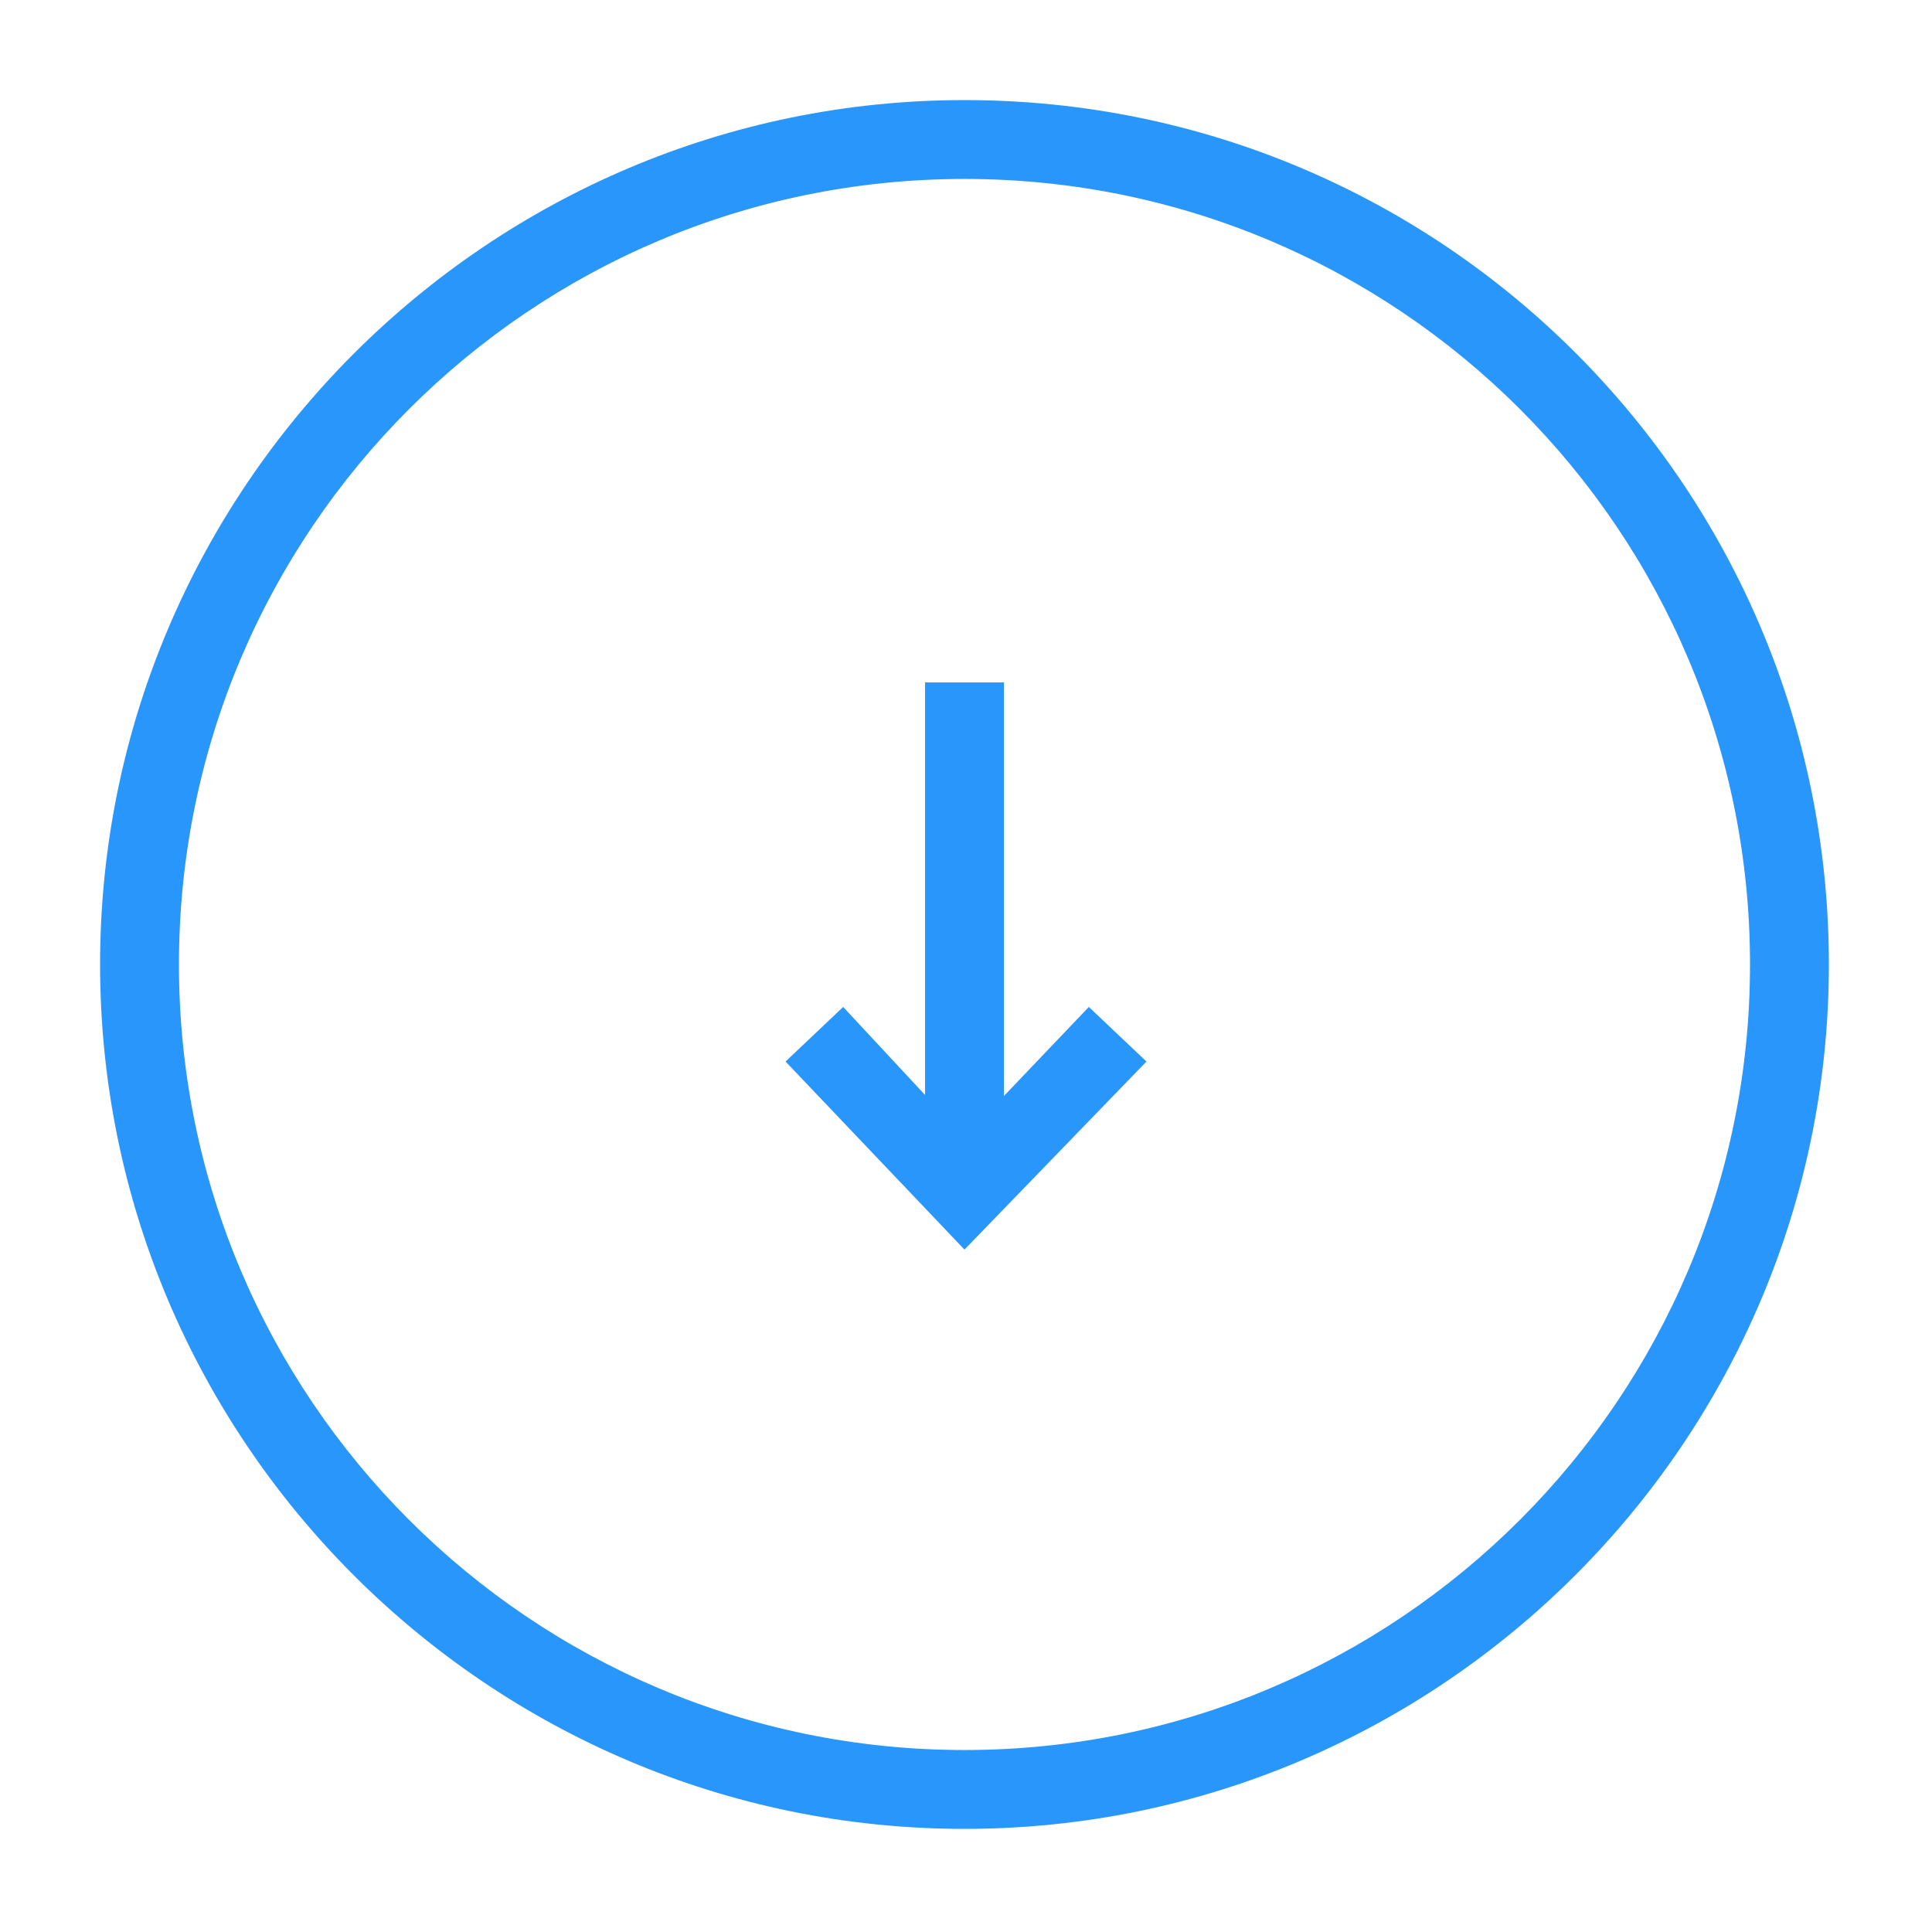 <?xml version="1.0" encoding="utf-8"?>
<!-- Generator: Adobe Illustrator 22.1.0, SVG Export Plug-In . SVG Version: 6.00 Build 0)  -->
<svg version="1.1" id="Layer_1" xmlns="http://www.w3.org/2000/svg" xmlns:xlink="http://www.w3.org/1999/xlink" x="0px" y="0px"
	 viewBox="0 0 63.7 63.7" style="enable-background:new 0 0 63.7 63.7;" xml:space="preserve">
<style type="text/css">
	.st0{fill:#2996FC;}
</style>
<path class="st0" d="M31.8,5.9c14.3,0,25.9,11.6,25.9,25.9S46.1,57.7,31.8,57.7S5.9,46.1,5.9,31.8S17.5,5.9,31.8,5.9 M31.8,3.3
	C16.1,3.3,3.3,16.1,3.3,31.8s12.8,28.5,28.5,28.5s28.5-12.8,28.5-28.5S47.6,3.3,31.8,3.3L31.8,3.3z"/>
<g>
	<rect x="30.5" y="22.5" class="st0" width="2.6" height="17.3"/>
	<polygon class="st0" points="31.8,41.2 25.9,35 27.8,33.2 31.8,37.5 35.9,33.2 37.8,35 	"/>
</g>
</svg>

